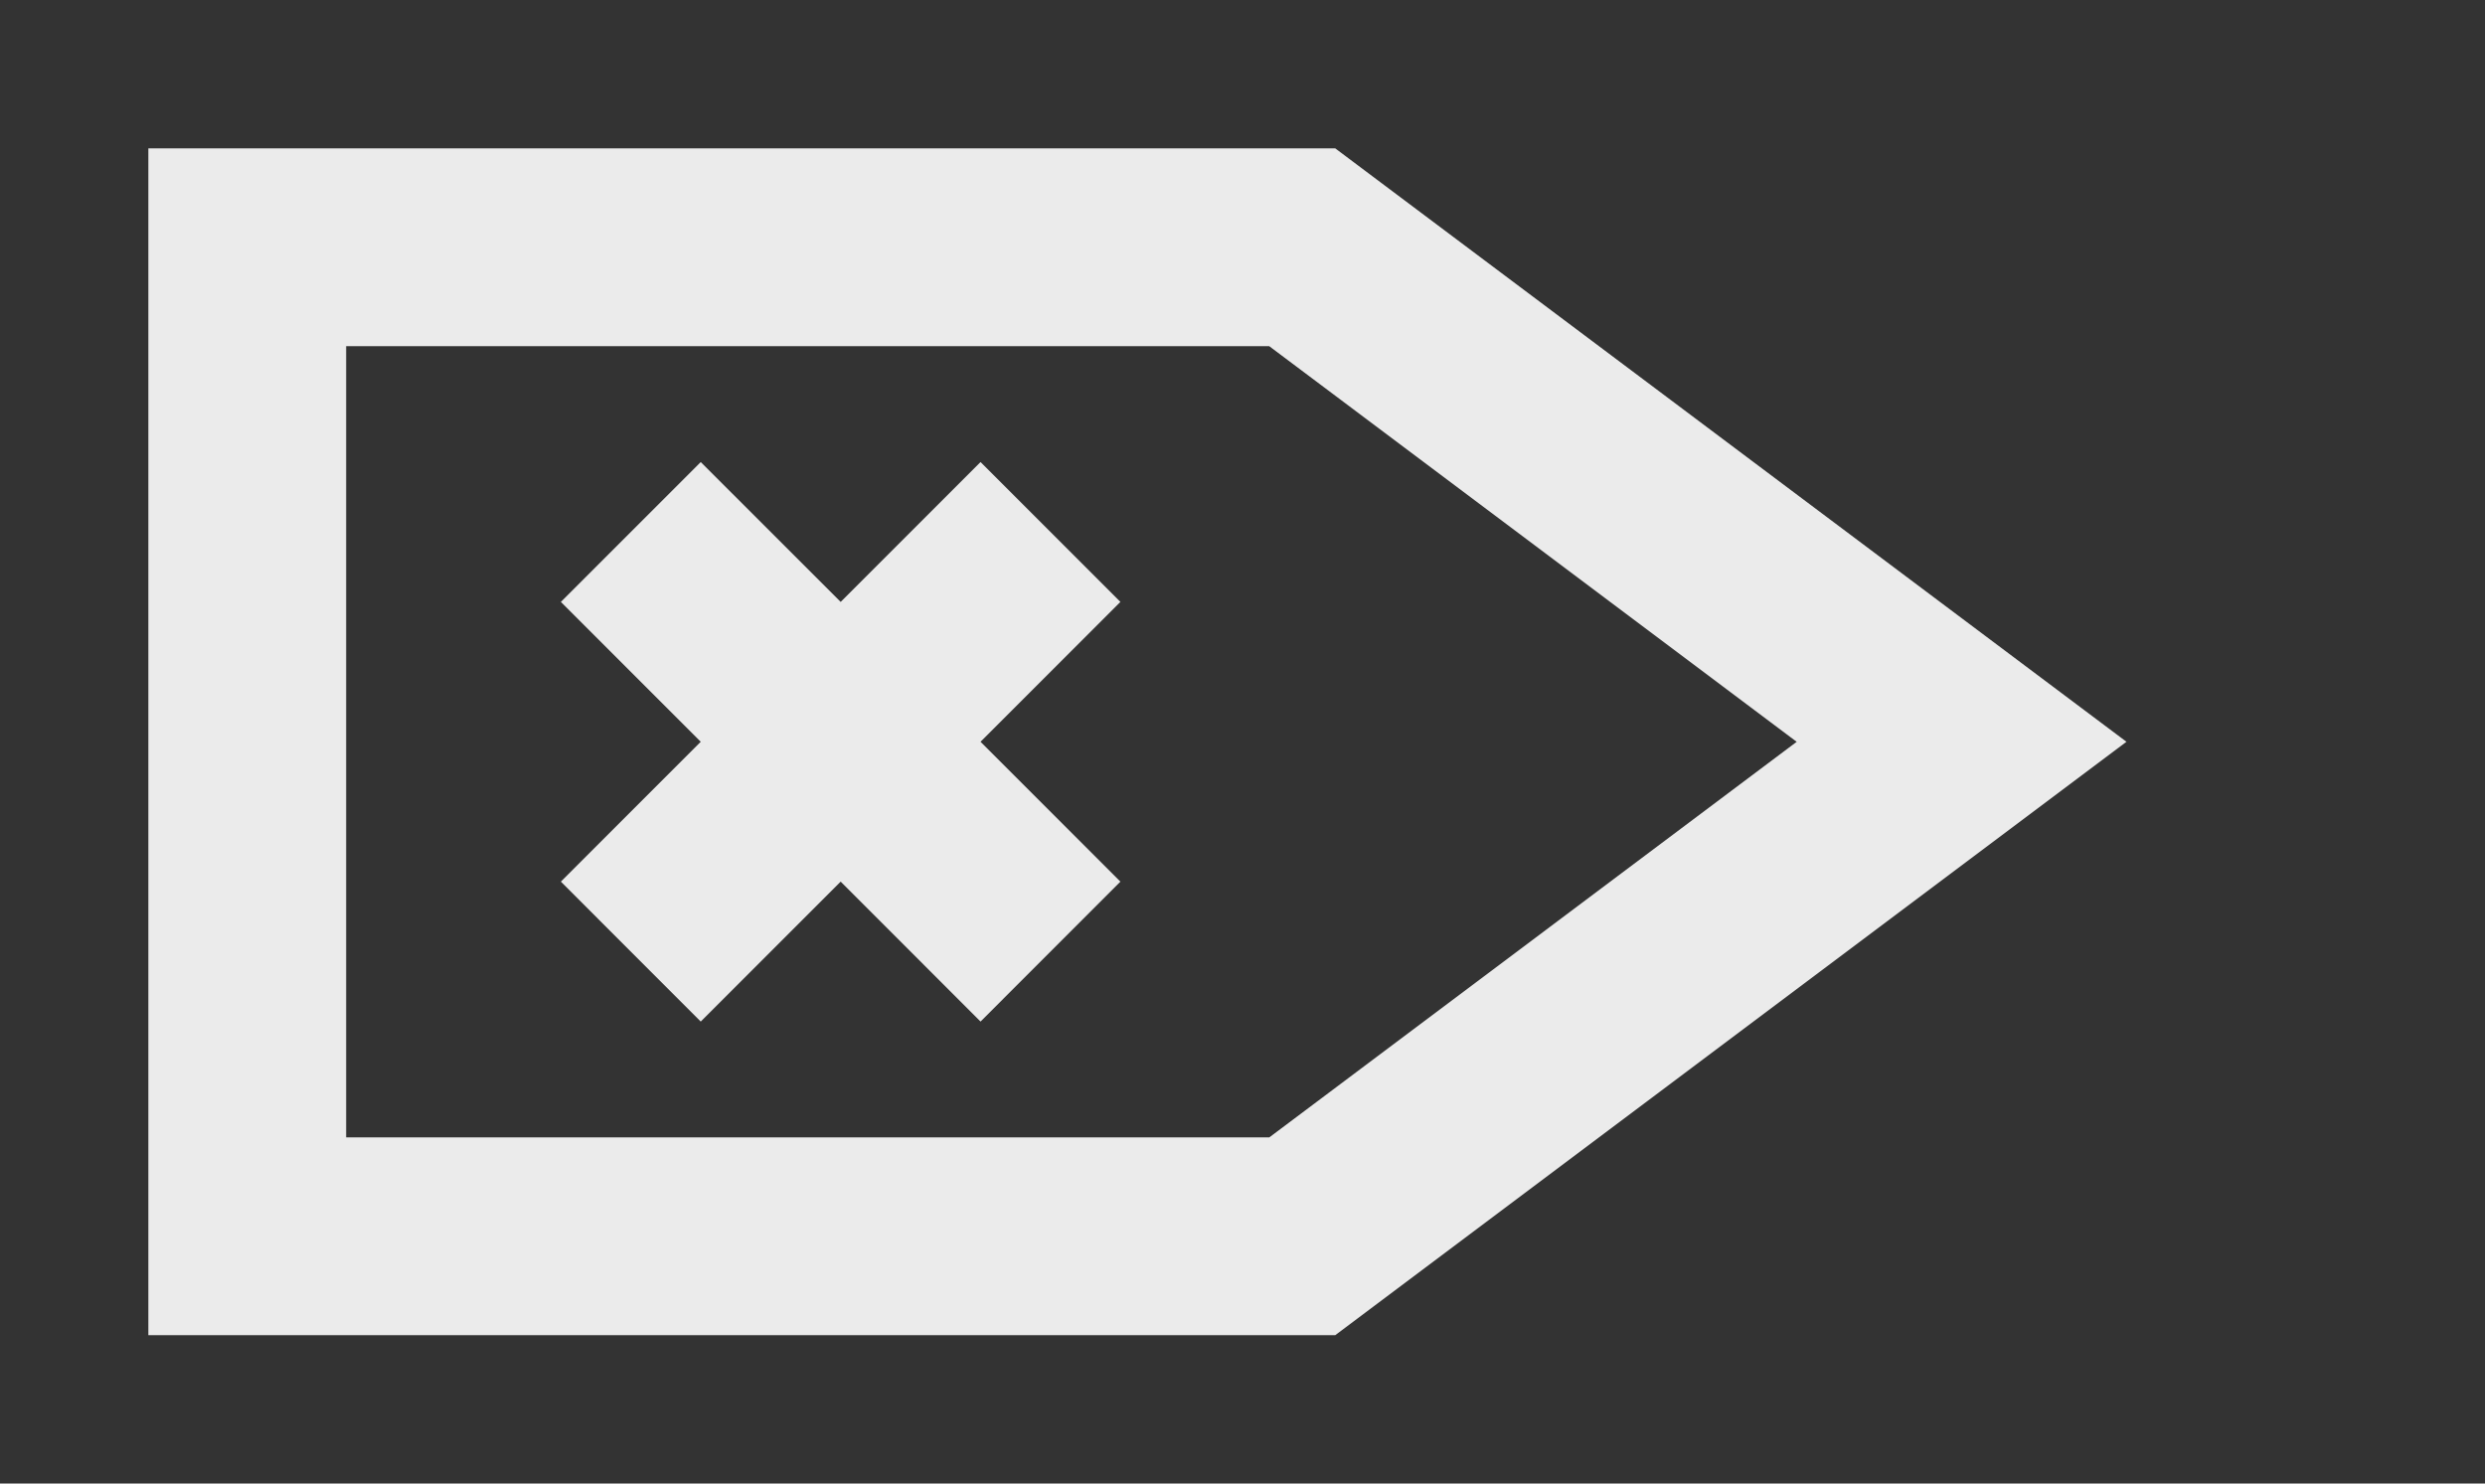 <!-- Generated by IcoMoon.io -->
<svg version="1.1" xmlns="http://www.w3.org/2000/svg" width="67" height="40" viewBox="0 0 67 40">
<rect x="0" y="0" width="67" height="40" fill="#333333" stroke="none"/>
<title>mp-next_arrow-7</title>
<path fill="#ebebeb" d="M30.208 16.229l-3.771 3.771 3.771 3.771-3.771 3.773-3.771-3.773-3.773 3.773-3.771-3.773 3.771-3.771-3.771-3.771 3.771-3.771 3.773 3.771 3.771-3.771 3.771 3.771zM34.221 30.667h-24.888v-21.333h24.888l14.221 10.667-14.221 10.667zM36 4h-32v32h32l21.333-16-21.333-16z"></path>
</svg>
